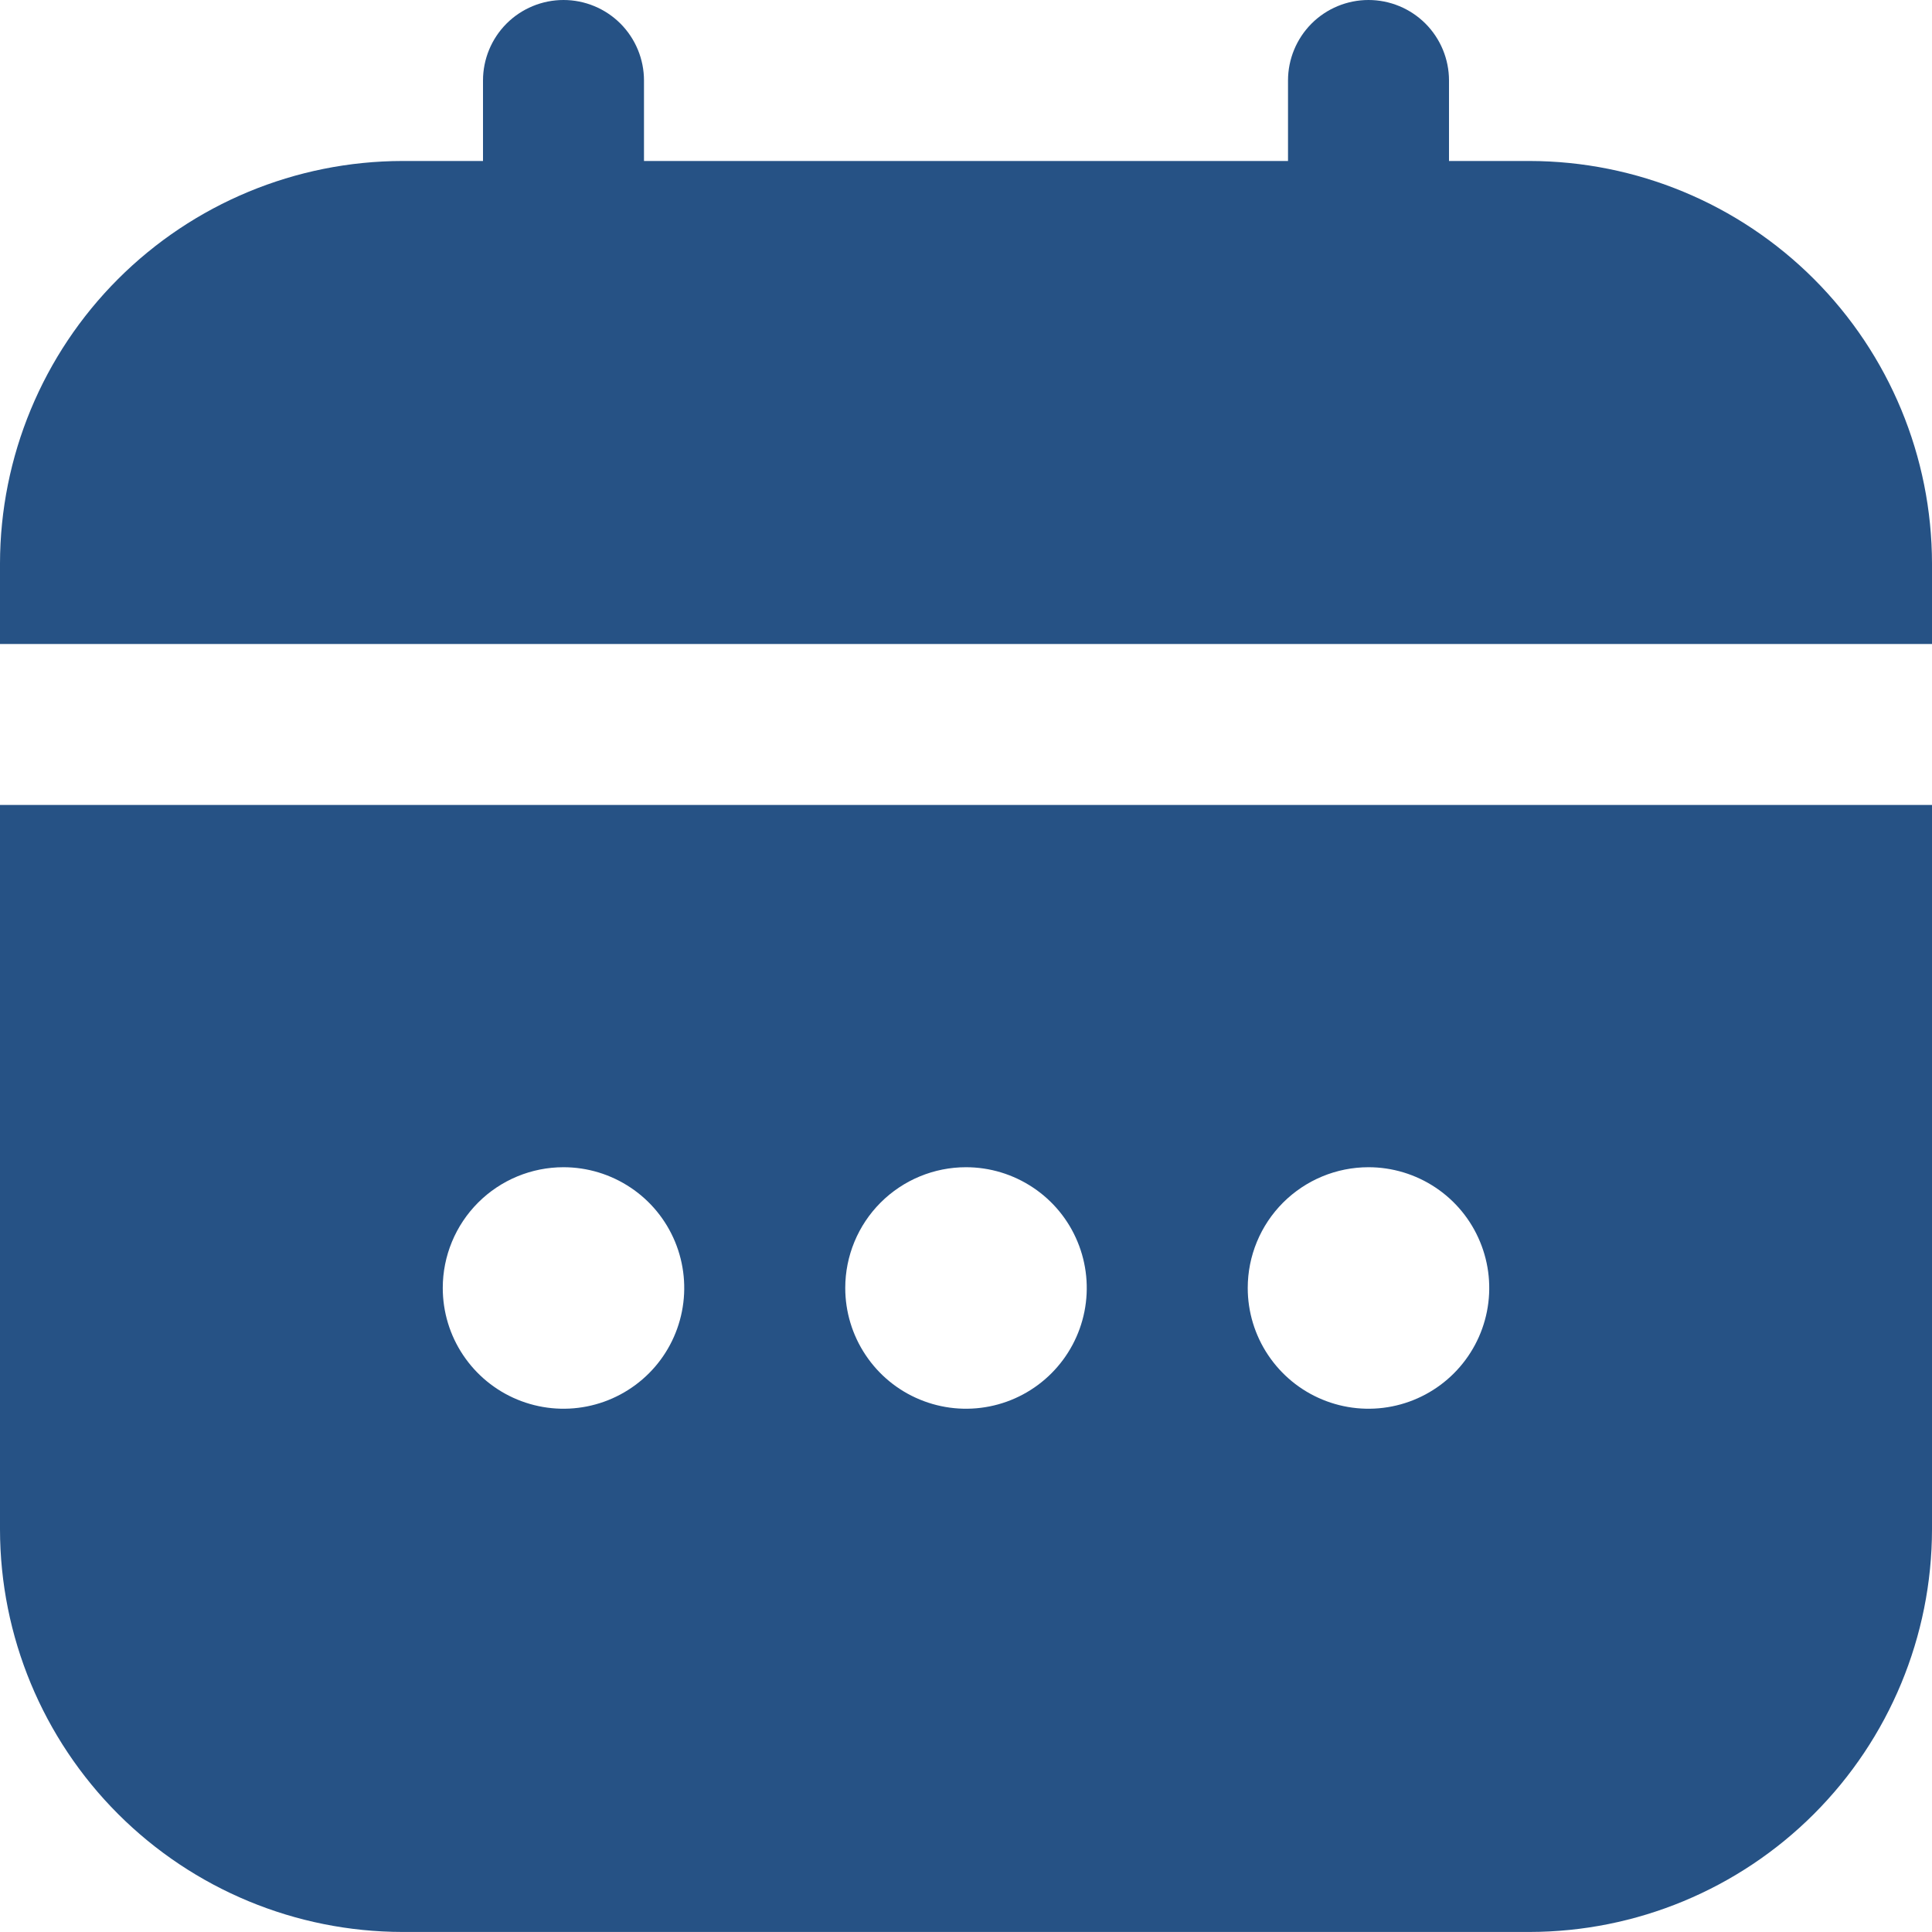 <svg width="46" height="46" viewBox="0 0 46 46" fill="none" xmlns="http://www.w3.org/2000/svg">
<path d="M0 36.416C0.003 38.957 1.014 41.392 2.81 43.189C4.607 44.986 7.043 45.996 9.583 45.999H36.417C38.957 45.996 41.393 44.986 43.19 43.189C44.986 41.392 45.997 38.957 46 36.416V19.166H0V36.416ZM32.583 27.791C33.152 27.791 33.708 27.96 34.181 28.276C34.653 28.591 35.022 29.04 35.239 29.566C35.457 30.091 35.514 30.669 35.403 31.227C35.292 31.785 35.018 32.297 34.616 32.699C34.214 33.101 33.702 33.375 33.144 33.486C32.587 33.597 32.008 33.54 31.483 33.322C30.958 33.105 30.509 32.736 30.193 32.263C29.877 31.791 29.708 31.235 29.708 30.666C29.708 29.904 30.011 29.172 30.55 28.633C31.09 28.094 31.821 27.791 32.583 27.791ZM23 27.791C23.569 27.791 24.124 27.96 24.597 28.276C25.07 28.591 25.439 29.04 25.656 29.566C25.874 30.091 25.931 30.669 25.82 31.227C25.709 31.785 25.435 32.297 25.033 32.699C24.631 33.101 24.119 33.375 23.561 33.486C23.003 33.597 22.425 33.54 21.9 33.322C21.374 33.105 20.925 32.736 20.61 32.263C20.294 31.791 20.125 31.235 20.125 30.666C20.125 29.904 20.428 29.172 20.967 28.633C21.506 28.094 22.238 27.791 23 27.791ZM13.417 27.791C13.985 27.791 14.541 27.96 15.014 28.276C15.487 28.591 15.855 29.04 16.073 29.566C16.29 30.091 16.347 30.669 16.236 31.227C16.125 31.785 15.852 32.297 15.45 32.699C15.047 33.101 14.535 33.375 13.977 33.486C13.42 33.597 12.842 33.54 12.316 33.322C11.791 33.105 11.342 32.736 11.026 32.263C10.71 31.791 10.542 31.235 10.542 30.666C10.542 29.904 10.845 29.172 11.384 28.633C11.923 28.094 12.654 27.791 13.417 27.791Z" fill="#265285"/>
<path d="M36.417 3.833H34.5V1.917C34.5 1.408 34.298 0.921 33.939 0.561C33.579 0.202 33.092 0 32.583 0C32.075 0 31.587 0.202 31.228 0.561C30.869 0.921 30.667 1.408 30.667 1.917V3.833H15.333V1.917C15.333 1.408 15.131 0.921 14.772 0.561C14.412 0.202 13.925 0 13.417 0C12.908 0 12.421 0.202 12.061 0.561C11.702 0.921 11.5 1.408 11.5 1.917V3.833H9.583C7.043 3.836 4.607 4.847 2.81 6.644C1.014 8.44 0.003 10.876 0 13.417L0 15.333H46V13.417C45.997 10.876 44.986 8.44 43.19 6.644C41.393 4.847 38.957 3.836 36.417 3.833Z" fill="#265285"/>
</svg>
